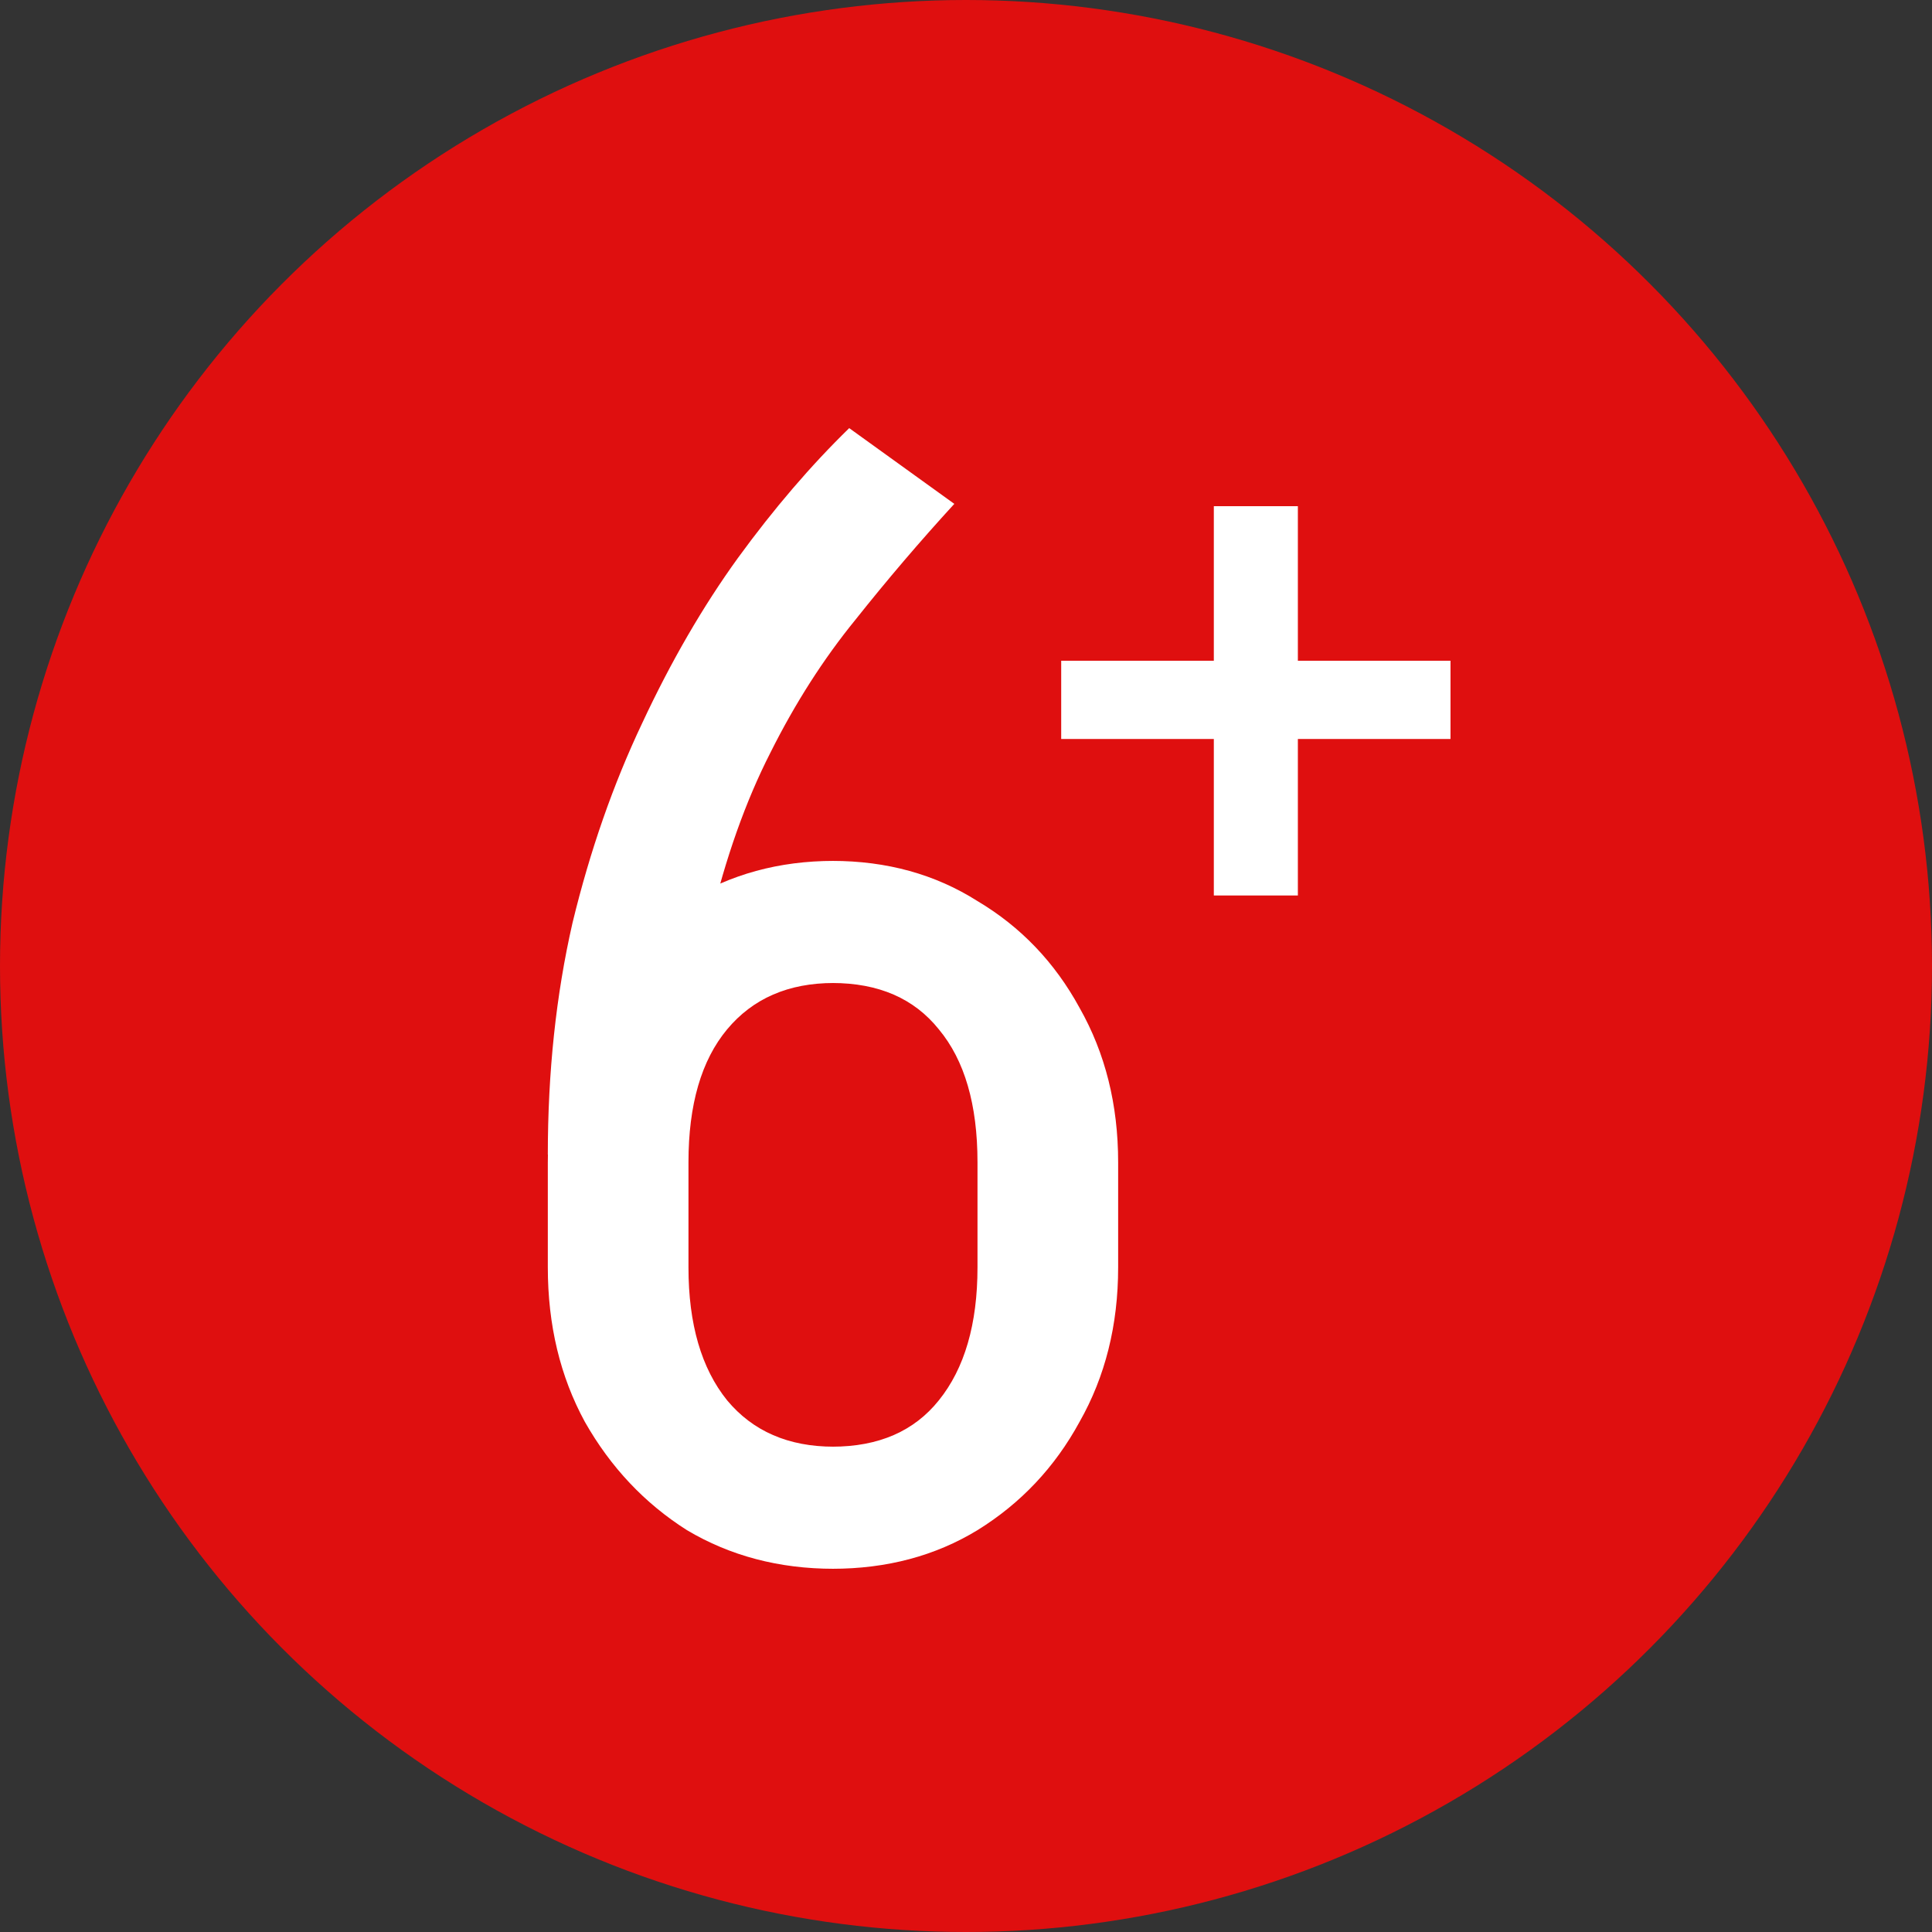 <svg width="40" height="40" viewBox="0 0 40 40" fill="none" xmlns="http://www.w3.org/2000/svg">
<rect x="0" y="0" width="40" height="40" fill="#333333" stroke="none"/>
<rect width="40" height="40" fill="none"/>
<circle cx="20" cy="20" r="20" fill="#DF0F0F"/>
<path d="M11.342 23.904C11.342 22.197 11.512 20.597 11.854 19.104C12.216 17.611 12.697 16.235 13.294 14.976C13.891 13.696 14.553 12.555 15.278 11.552C16.024 10.528 16.793 9.632 17.582 8.864L19.758 10.432C19.054 11.2 18.371 12 17.71 12.832C17.049 13.643 16.462 14.56 15.95 15.584C15.438 16.587 15.022 17.76 14.702 19.104C14.403 20.448 14.254 22.048 14.254 23.904H11.342ZM11.342 26.24V24.064H14.254V26.24H11.342ZM20.238 26.24V24.064H23.15V26.24H20.238ZM23.15 26.24C23.15 27.435 22.883 28.501 22.35 29.44C21.838 30.379 21.134 31.125 20.238 31.68C19.363 32.213 18.36 32.48 17.23 32.48V29.952C18.19 29.952 18.926 29.632 19.438 28.992C19.971 28.331 20.238 27.413 20.238 26.24H23.15ZM11.342 26.24H14.254C14.254 27.413 14.521 28.331 15.054 28.992C15.587 29.632 16.323 29.952 17.262 29.952V32.48C16.131 32.48 15.118 32.213 14.222 31.68C13.347 31.125 12.643 30.379 12.11 29.44C11.598 28.501 11.342 27.435 11.342 26.24ZM23.15 24.064H20.238C20.238 22.869 19.971 21.952 19.438 21.312C18.926 20.672 18.19 20.352 17.23 20.352V17.824C18.36 17.824 19.363 18.101 20.238 18.656C21.134 19.189 21.838 19.925 22.35 20.864C22.883 21.803 23.15 22.869 23.15 24.064ZM11.342 24.064C11.342 22.869 11.598 21.803 12.11 20.864C12.643 19.925 13.347 19.189 14.222 18.656C15.118 18.101 16.131 17.824 17.262 17.824V20.352C16.323 20.352 15.587 20.672 15.054 21.312C14.521 21.952 14.254 22.869 14.254 24.064H11.342Z" fill="white"/>
<path d="M25.131 18.54V10.48H26.871V18.54H25.131ZM21.971 15.3V13.68H30.031V15.3H21.971Z" fill="white"/>
</svg>
